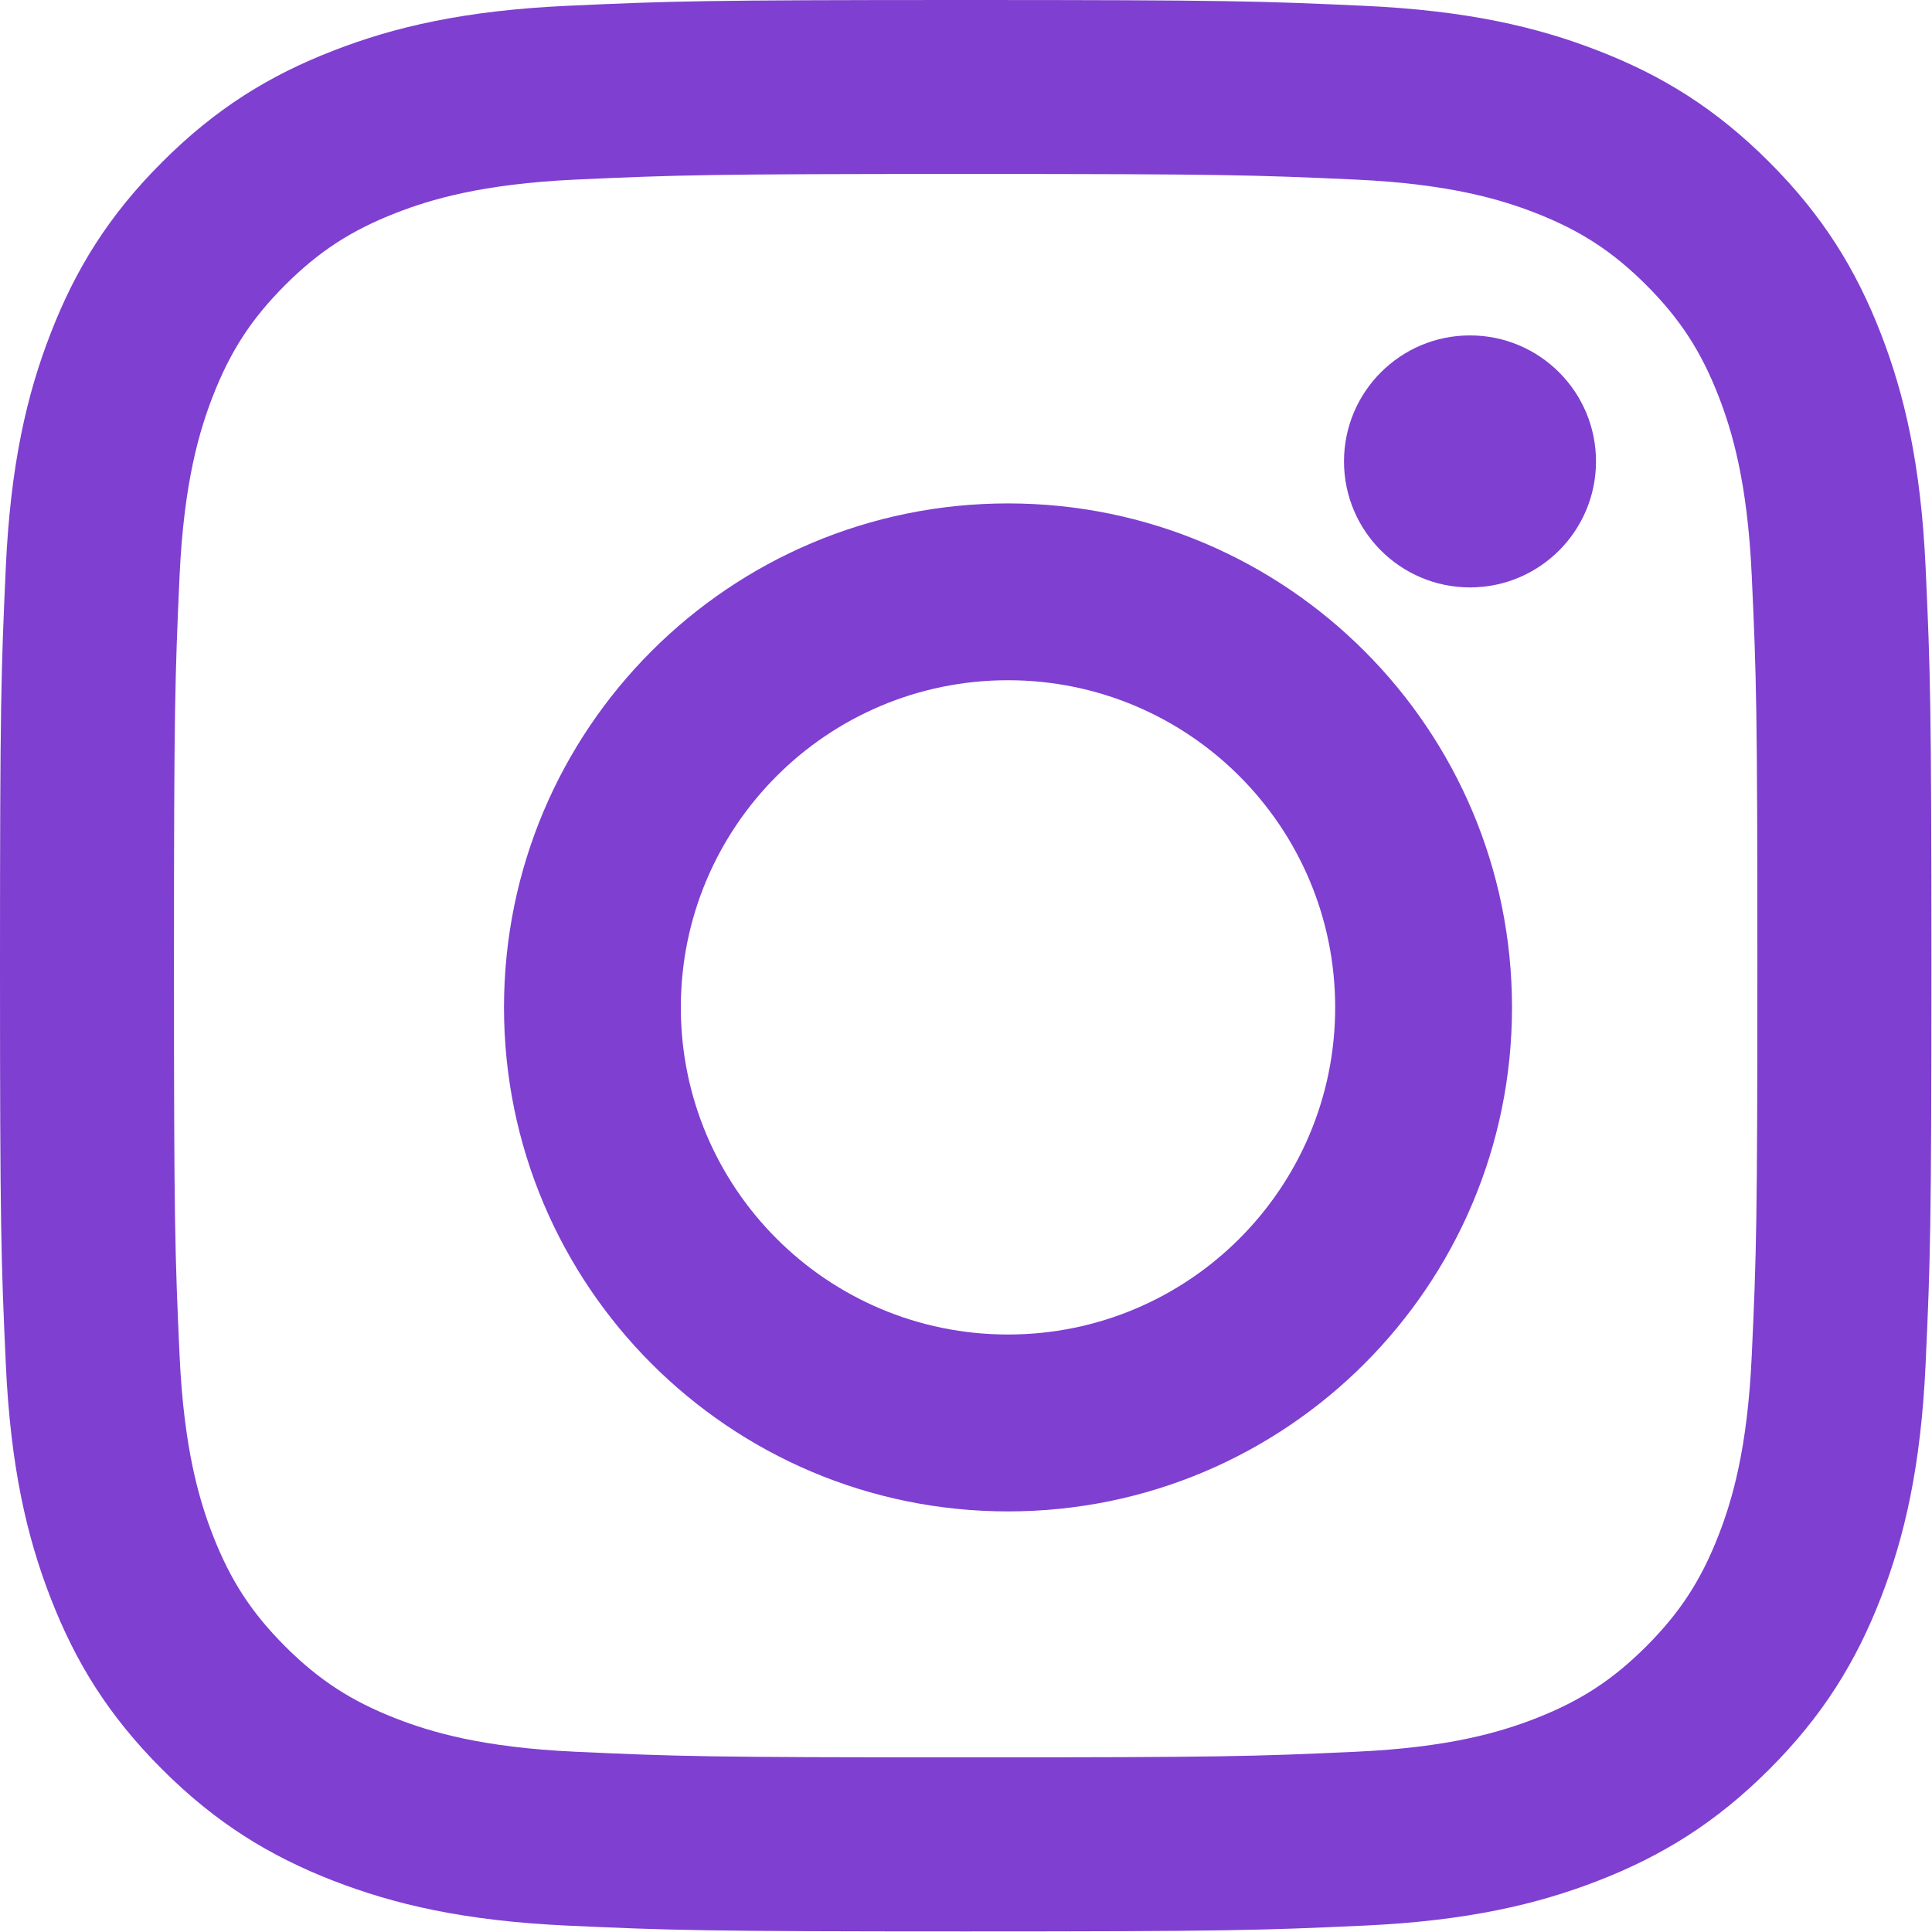 <svg width="23" height="23" viewBox="0 0 23 23" fill="none" xmlns="http://www.w3.org/2000/svg">
<path fill-rule="evenodd" clip-rule="evenodd" d="M11.496 0C8.374 0 7.983 0.013 6.756 0.069C5.533 0.125 4.697 0.319 3.966 0.604C3.21 0.897 2.569 1.29 1.93 1.93C1.29 2.569 0.897 3.21 0.604 3.966C0.319 4.697 0.125 5.533 0.069 6.756C0.013 7.983 0 8.374 0 11.496C0 14.619 0.013 15.01 0.069 16.236C0.125 17.46 0.319 18.296 0.604 19.027C0.897 19.783 1.29 20.424 1.93 21.063C2.569 21.702 3.21 22.095 3.966 22.389C4.697 22.673 5.533 22.868 6.756 22.924C7.983 22.98 8.374 22.993 11.496 22.993C14.619 22.993 15.01 22.98 16.236 22.924C17.46 22.868 18.296 22.673 19.027 22.389C19.783 22.095 20.424 21.702 21.063 21.063C21.702 20.424 22.095 19.783 22.389 19.027C22.673 18.296 22.868 17.46 22.924 16.236C22.98 15.01 22.993 14.619 22.993 11.496C22.993 8.374 22.98 7.983 22.924 6.756C22.868 5.533 22.673 4.697 22.389 3.966C22.095 3.21 21.702 2.569 21.063 1.93C20.424 1.29 19.783 0.897 19.027 0.604C18.296 0.319 17.46 0.125 16.236 0.069C15.01 0.013 14.619 0 11.496 0ZM11.496 2.071C14.566 2.071 14.93 2.083 16.142 2.138C17.263 2.19 17.872 2.377 18.277 2.534C18.813 2.743 19.196 2.992 19.599 3.394C20.001 3.797 20.25 4.18 20.459 4.716C20.616 5.121 20.803 5.73 20.854 6.851C20.91 8.063 20.921 8.427 20.921 11.496C20.921 14.566 20.91 14.93 20.854 16.142C20.803 17.263 20.616 17.872 20.459 18.277C20.25 18.813 20.001 19.196 19.599 19.599C19.196 20.001 18.813 20.25 18.277 20.459C17.872 20.616 17.263 20.803 16.142 20.854C14.93 20.91 14.566 20.921 11.496 20.921C8.426 20.921 8.063 20.91 6.851 20.854C5.73 20.803 5.121 20.616 4.716 20.459C4.18 20.25 3.797 20.001 3.394 19.599C2.992 19.196 2.743 18.813 2.534 18.277C2.377 17.872 2.19 17.263 2.138 16.142C2.083 14.93 2.071 14.566 2.071 11.496C2.071 8.427 2.083 8.063 2.138 6.851C2.19 5.73 2.377 5.121 2.534 4.716C2.743 4.18 2.992 3.797 3.394 3.394C3.797 2.992 4.18 2.743 4.716 2.534C5.121 2.377 5.73 2.19 6.851 2.138C8.063 2.083 8.427 2.071 11.496 2.071Z" fill="#7F3FD1"/>
<path fill-rule="evenodd" clip-rule="evenodd" d="M12 15.887C9.849 15.887 8.105 14.144 8.105 11.993C8.105 9.842 9.849 8.098 12 8.098C14.151 8.098 15.895 9.842 15.895 11.993C15.895 14.144 14.151 15.887 12 15.887ZM12 5.993C8.686 5.993 6 8.679 6 11.993C6 15.306 8.686 17.993 12 17.993C15.314 17.993 18 15.306 18 11.993C18 8.679 15.314 5.993 12 5.993Z" fill="#7F3FD1"/>
<path fill-rule="evenodd" clip-rule="evenodd" d="M19 5.493C19 6.321 18.328 6.993 17.5 6.993C16.672 6.993 16 6.321 16 5.493C16 4.664 16.672 3.993 17.5 3.993C18.328 3.993 19 4.664 19 5.493Z" fill="#7F3FD1"/>
</svg>
